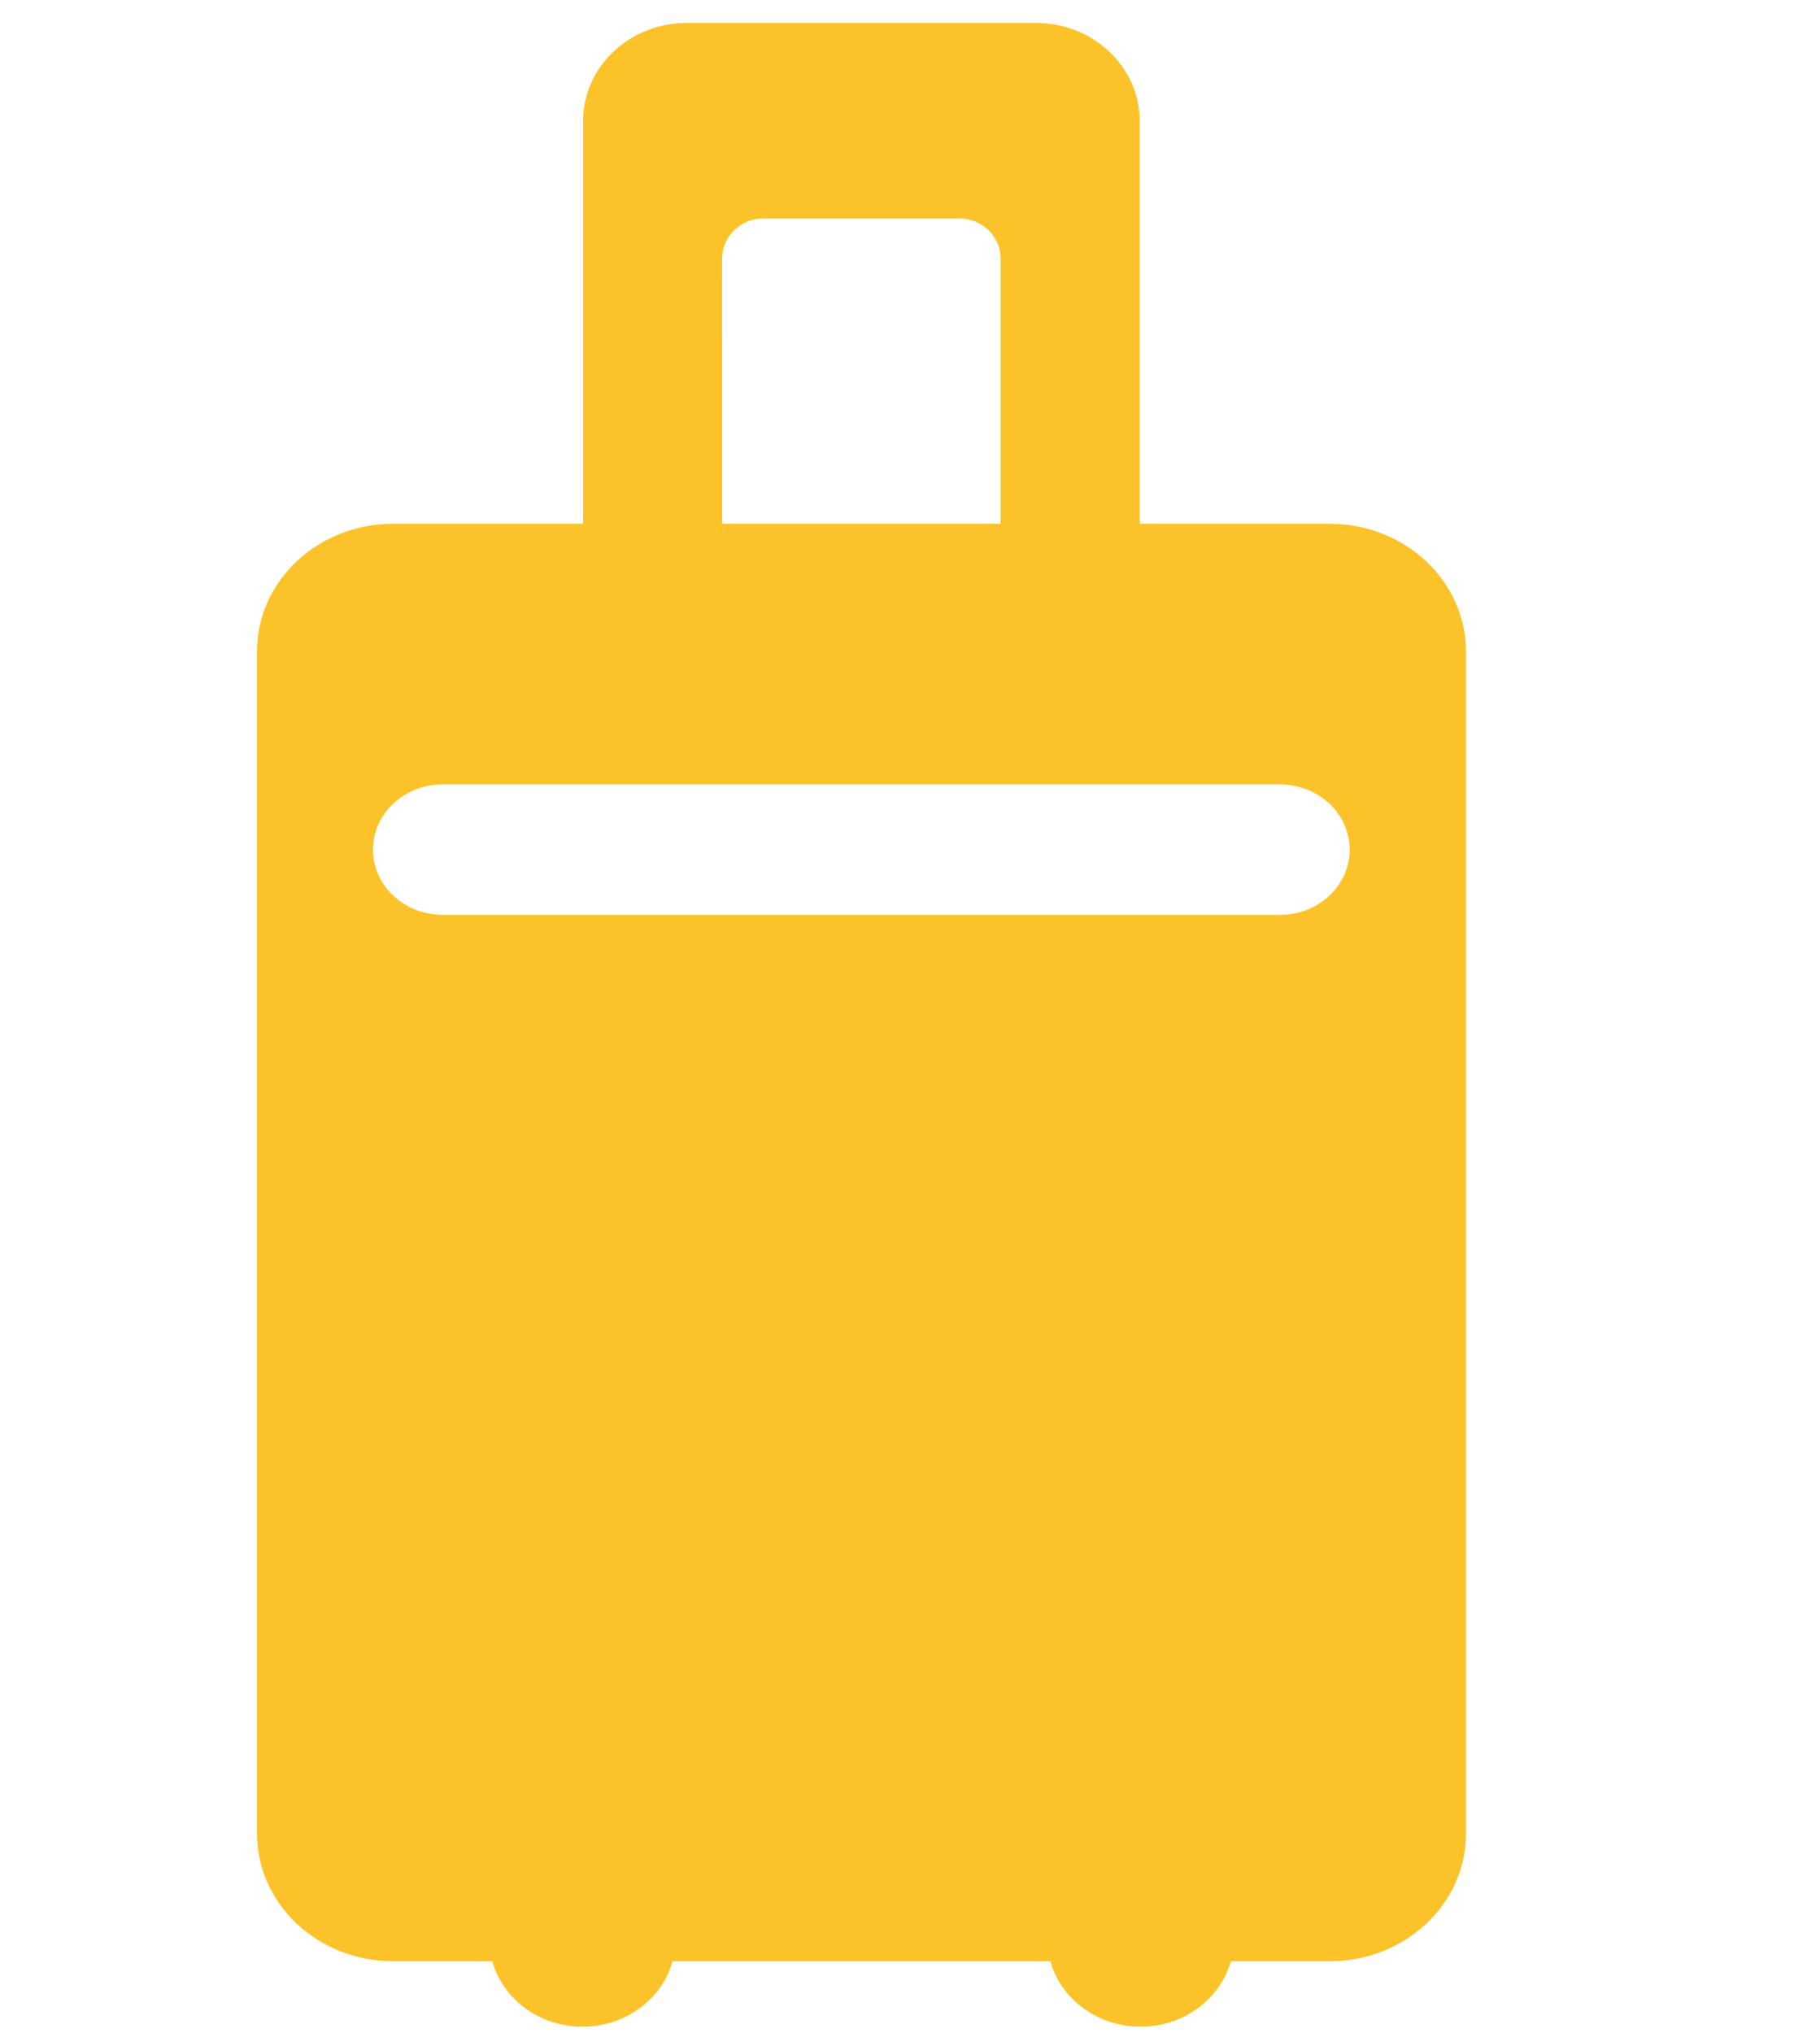 <?xml version="1.0" encoding="utf-8"?>
<!-- Generator: Adobe Illustrator 16.0.0, SVG Export Plug-In . SVG Version: 6.00 Build 0)  -->
<!DOCTYPE svg PUBLIC "-//W3C//DTD SVG 1.1//EN" "http://www.w3.org/Graphics/SVG/1.1/DTD/svg11.dtd">
<svg version="1.1" id="圖層_1" xmlns="http://www.w3.org/2000/svg" xmlns:xlink="http://www.w3.org/1999/xlink" x="0px" y="0px"
	 width="50px" height="55.834px" viewBox="0 0 50 55.834" enable-background="new 0 0 50 55.834" xml:space="preserve">
<path fill="#FCC229" d="M36.528,14.386h-5.217V3.327c0-1.486-1.27-2.698-2.855-2.698h-9.581c-1.588,0-2.856,1.212-2.856,2.698
	v11.059h-5.217c-2.066,0-3.74,1.567-3.74,3.502v32.478c0,1.934,1.676,3.503,3.74,3.503h2.723c0.283,1.031,1.284,1.798,2.476,1.798
	c1.193,0,2.192-0.767,2.476-1.798h10.38c0.283,1.031,1.285,1.798,2.479,1.798c1.191,0,2.193-0.767,2.477-1.798h2.721
	c2.064,0,3.74-1.569,3.74-3.503V17.888C40.269,15.953,38.595,14.386,36.528,14.386z M19.839,7.091C19.839,6.499,20.344,6,20.976,6
	h5.376c0.633,0,1.137,0.499,1.137,1.091v7.295h-7.651L19.839,7.091L19.839,7.091z M35.163,25.128h-23
	c-1.058,0-1.916-0.799-1.916-1.792c0-0.991,0.858-1.79,1.916-1.79h23c1.059,0,1.916,0.799,1.916,1.79
	C37.079,24.329,36.222,25.128,35.163,25.128z"/>
</svg>

